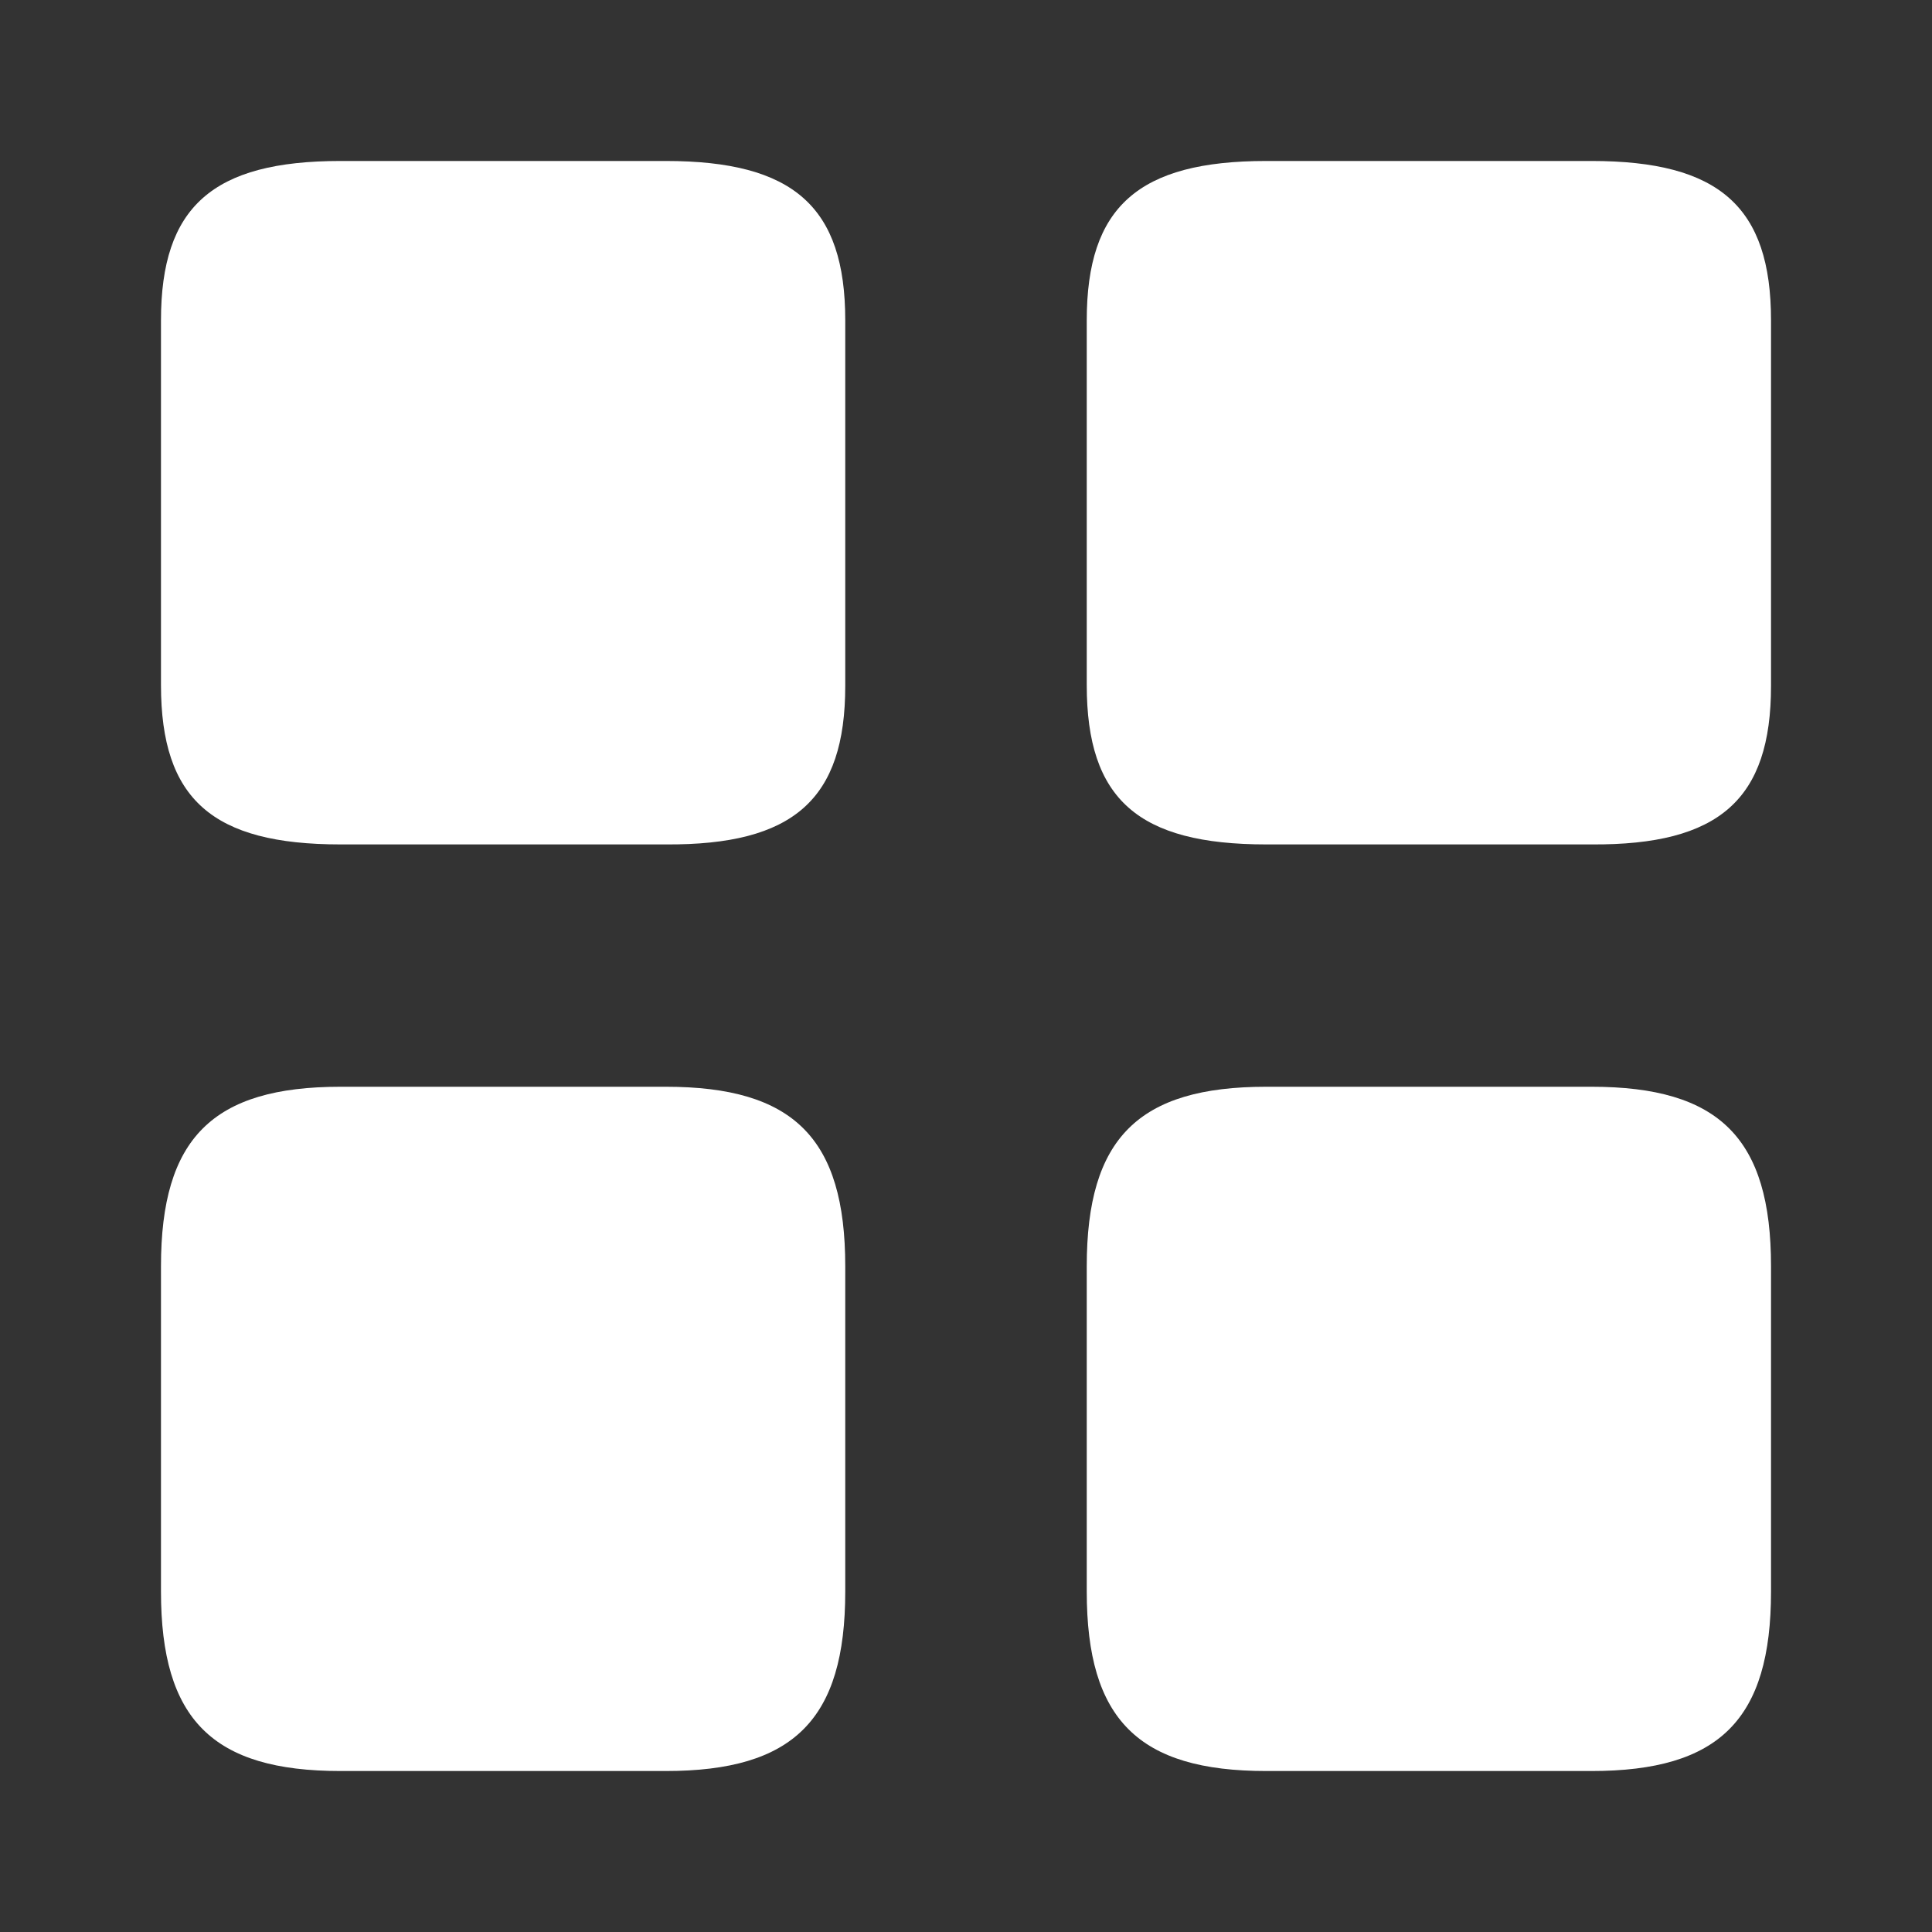 <svg width="28" height="28" viewBox="0 0 28 28" fill="none" xmlns="http://www.w3.org/2000/svg">
<rect x="0" y="0" width="28" height="28" fill="#333333" stroke="none"/>
<path d="M25.667 9.94V4.643C25.667 2.998 24.92 2.333 23.065 2.333H18.352C16.497 2.333 15.75 2.998 15.75 4.643V9.928C15.75 11.585 16.497 12.238 18.352 12.238H23.065C24.92 12.25 25.667 11.585 25.667 9.94Z" fill="white"/>
<path d="M25.667 23.065V18.352C25.667 16.497 24.92 15.75 23.065 15.75H18.352C16.497 15.75 15.75 16.497 15.75 18.352V23.065C15.75 24.92 16.497 25.667 18.352 25.667H23.065C24.92 25.667 25.667 24.92 25.667 23.065Z" fill="white"/>
<path d="M12.25 9.94V4.643C12.25 2.998 11.503 2.333 9.648 2.333H4.935C3.08 2.333 2.333 2.998 2.333 4.643V9.928C2.333 11.585 3.08 12.238 4.935 12.238H9.648C11.503 12.25 12.25 11.585 12.25 9.94Z" fill="white"/>
<path d="M12.25 23.065V18.352C12.25 16.497 11.503 15.75 9.648 15.75H4.935C3.08 15.75 2.333 16.497 2.333 18.352V23.065C2.333 24.92 3.08 25.667 4.935 25.667H9.648C11.503 25.667 12.25 24.92 12.25 23.065Z" fill="white"/>
</svg>
